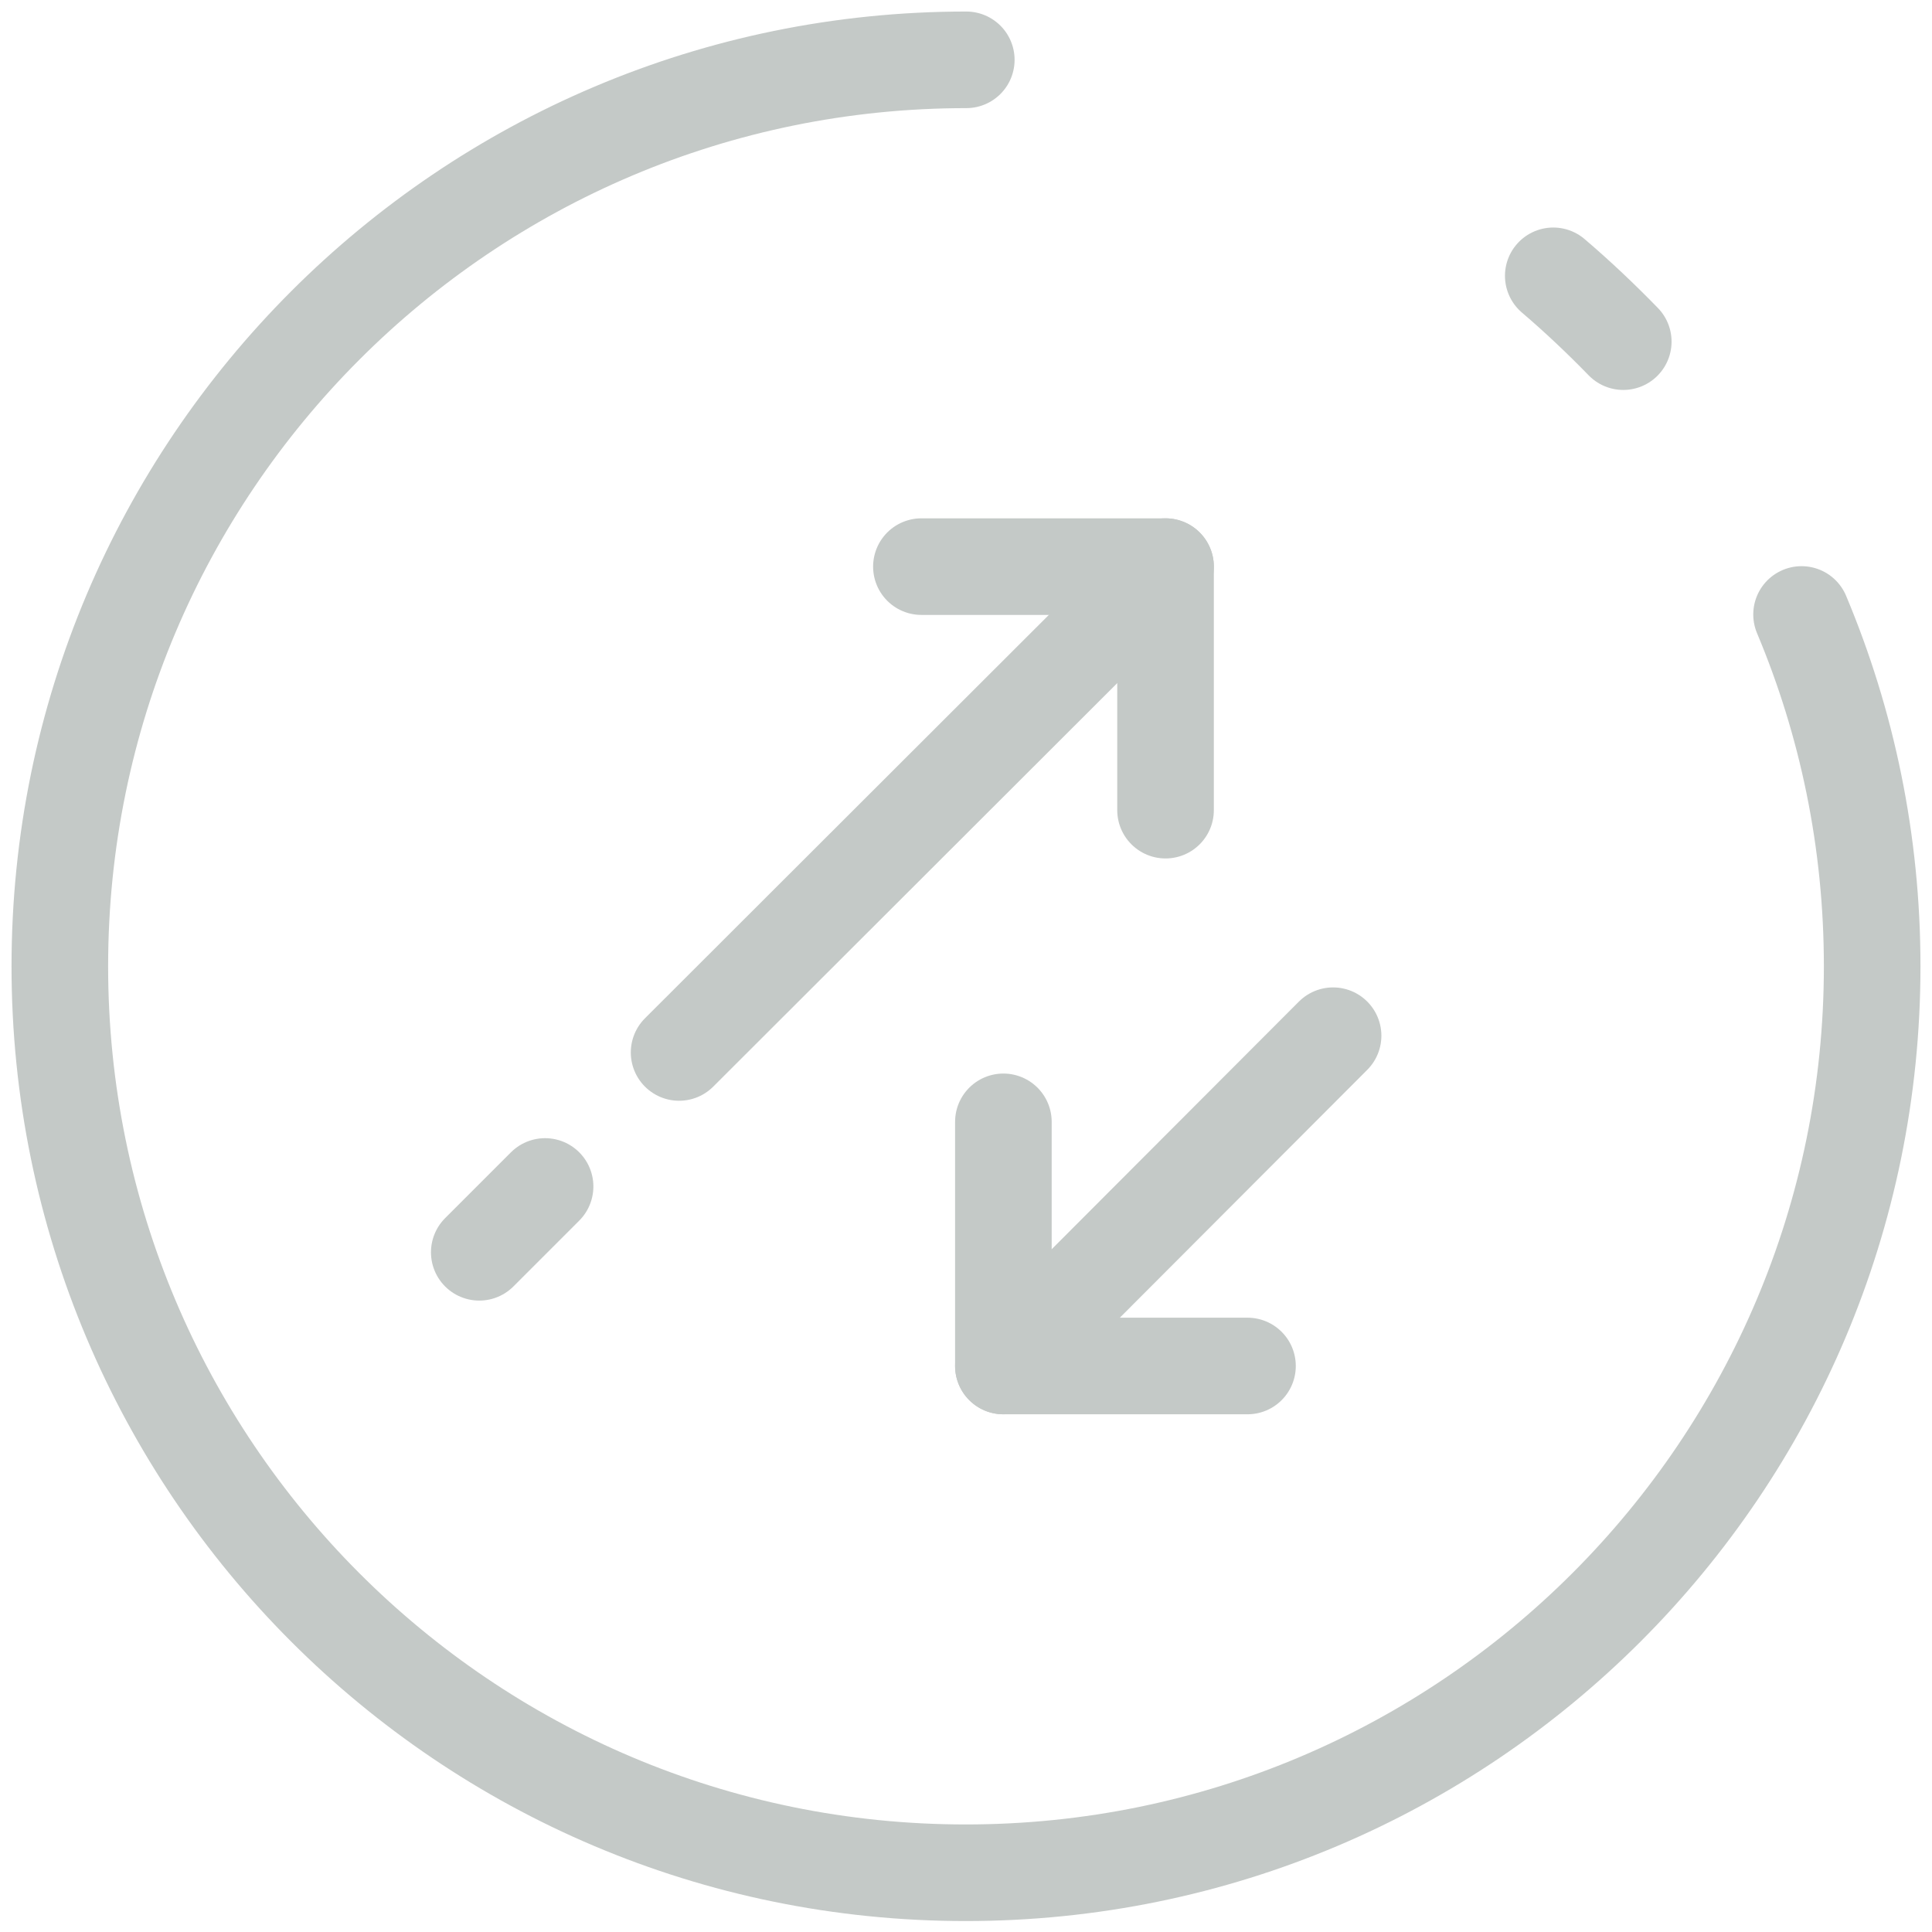 <svg width="60" height="60" viewBox="0 0 60 60" fill="none" xmlns="http://www.w3.org/2000/svg">
<g opacity="0.5">
<path d="M55.949 19.083C57.362 22.447 58.142 26.126 58.142 30.009C58.142 45.544 45.544 58.16 29.991 58.16C14.438 58.16 1.858 45.544 1.858 30.009C1.858 14.475 14.457 1.858 30.009 1.858" stroke="#8A938F" stroke-width="3" stroke-linecap="round" stroke-linejoin="round"/>
<path d="M48.238 8.566C49 9.216 49.725 9.904 50.412 10.61" stroke="#8A938F" stroke-width="3" stroke-linecap="round" stroke-linejoin="round"/>
<path d="M21.09 32.685L36.197 17.597" stroke="#8A938F" stroke-width="3" stroke-linecap="round" stroke-linejoin="round"/>
<path d="M14.884 38.891L16.928 36.847" stroke="#8A938F" stroke-width="3" stroke-linecap="round" stroke-linejoin="round"/>
<path d="M28.615 17.597H36.197V25.16" stroke="#8A938F" stroke-width="3" stroke-linecap="round" stroke-linejoin="round"/>
<path d="M41.4 32.165L31.161 42.422" stroke="#8A938F" stroke-width="3" stroke-linecap="round" stroke-linejoin="round"/>
<path d="M38.742 42.422H31.161V34.84" stroke="#8A938F" stroke-width="3" stroke-linecap="round" stroke-linejoin="round"/>
</g>
</svg>
